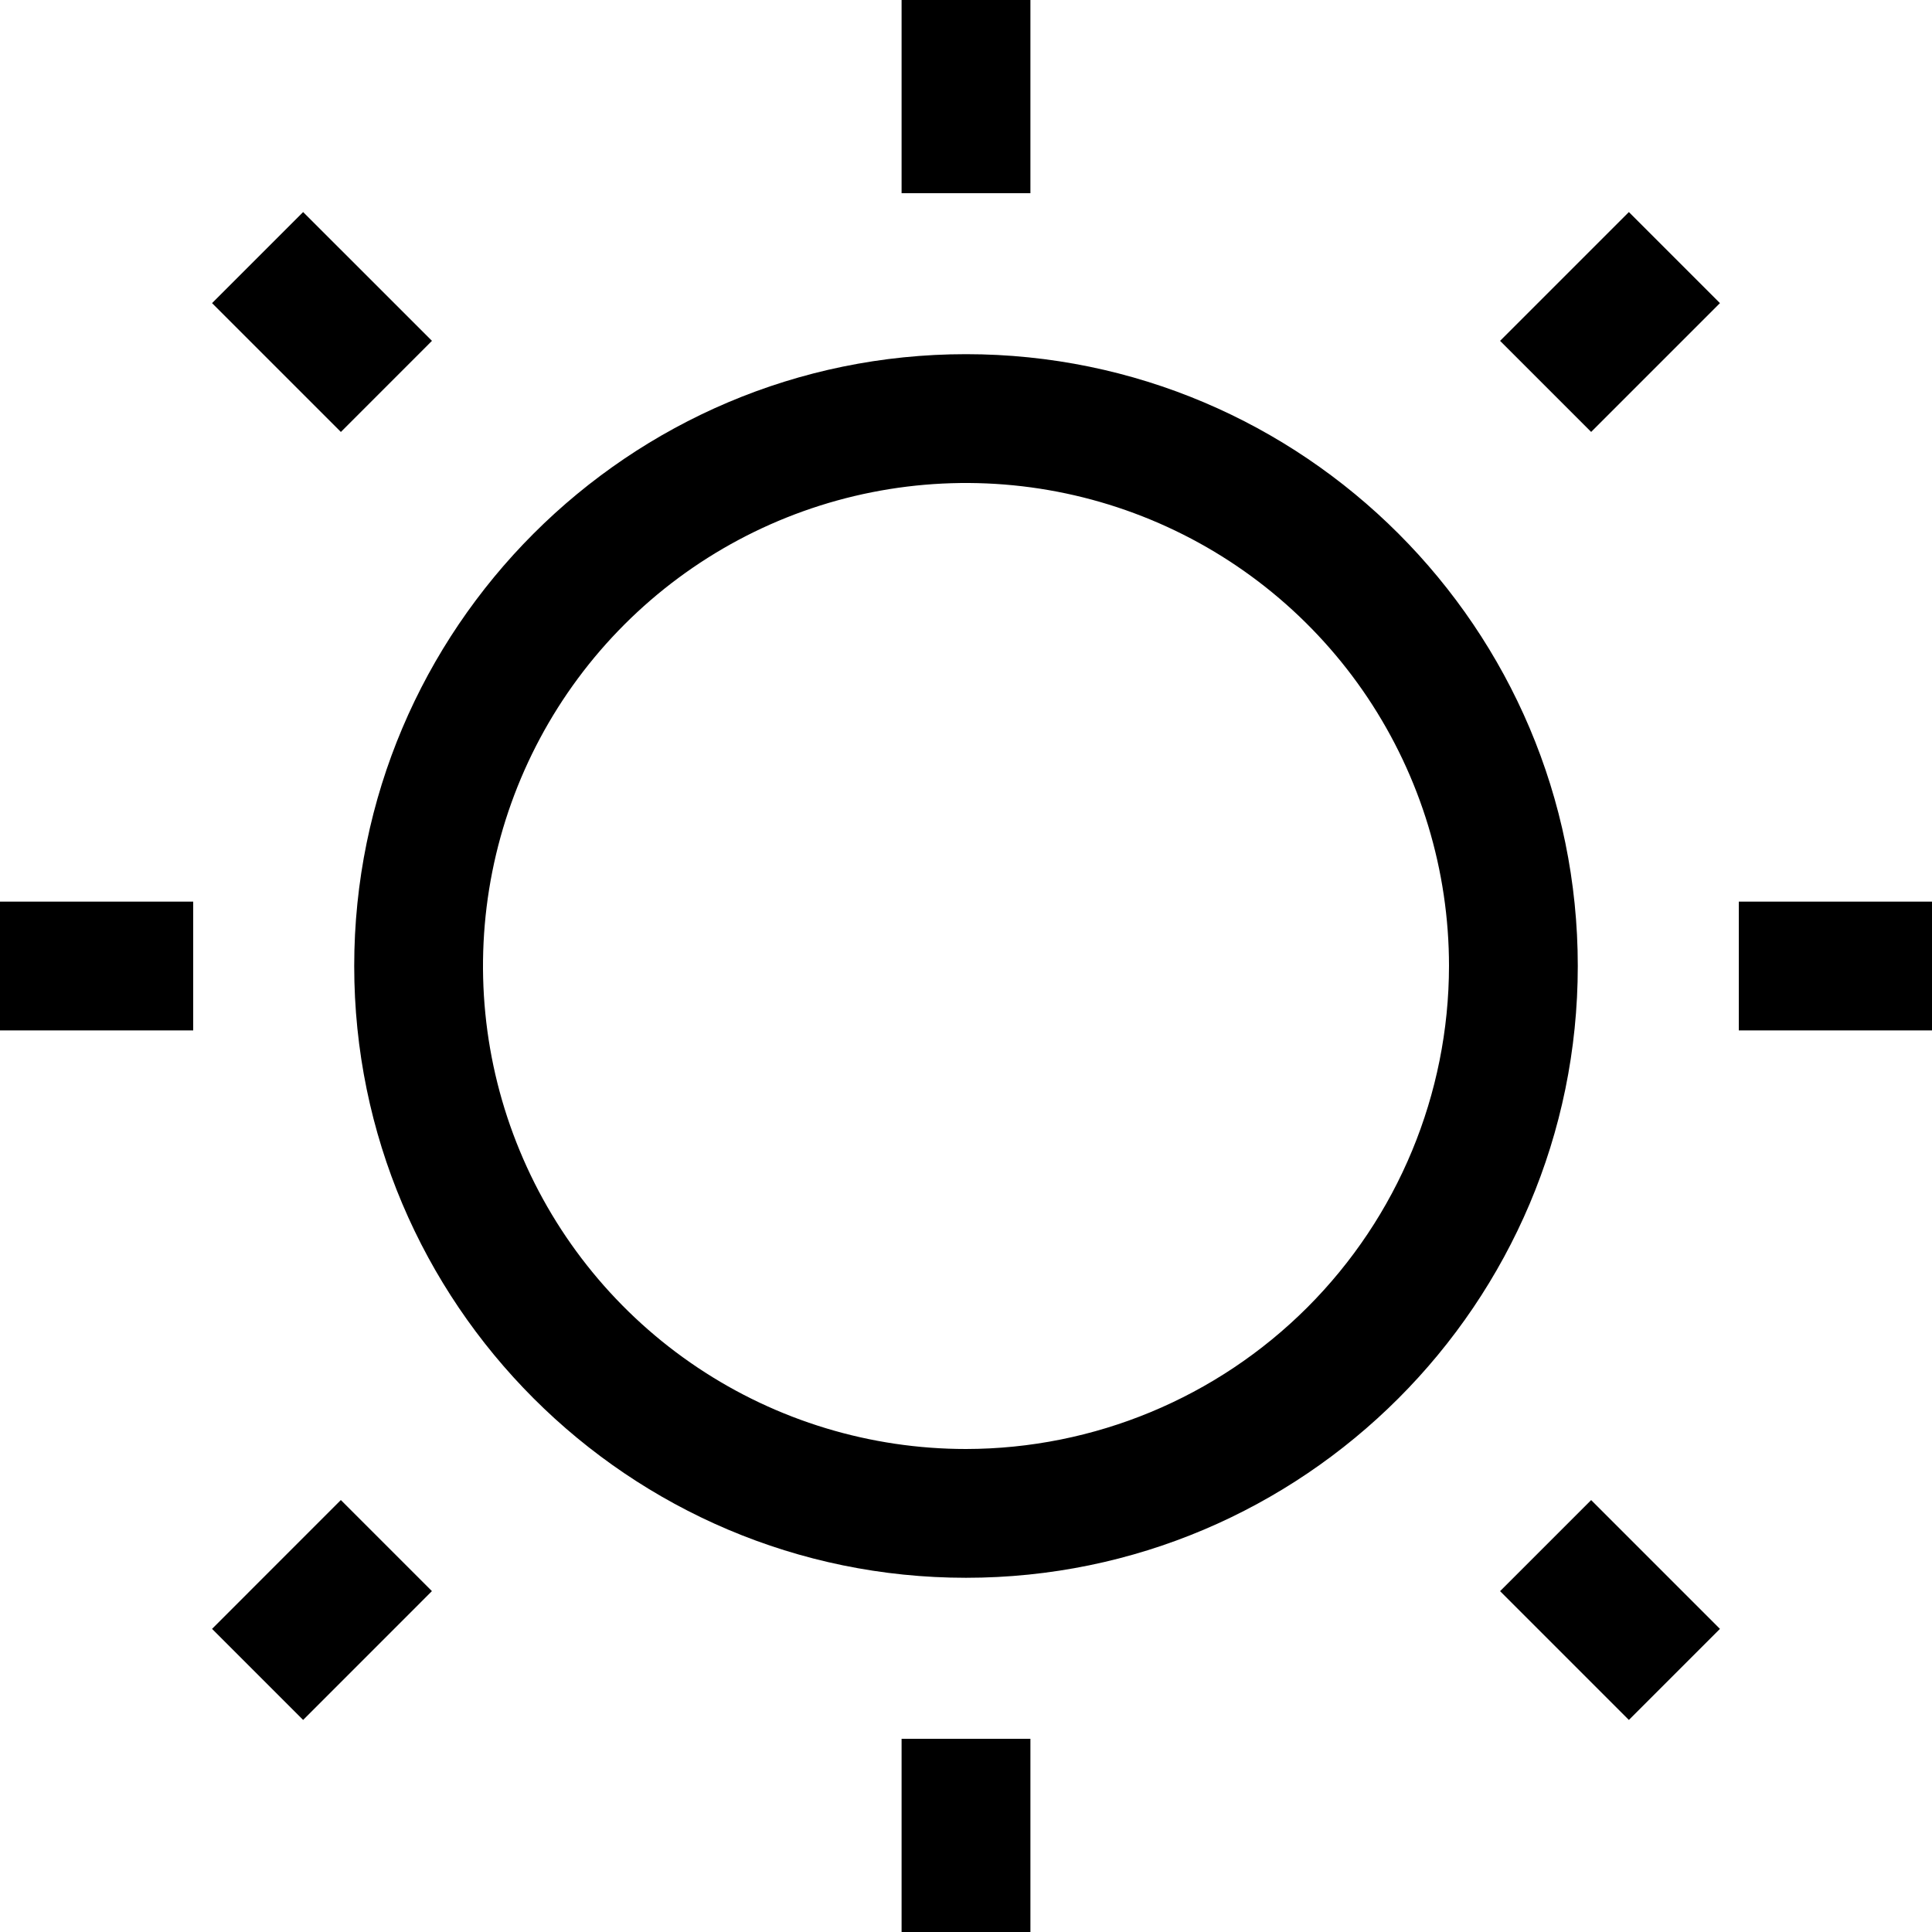 <svg width="50" height="50" viewBox="0 0 50 50" fill="none" xmlns="http://www.w3.org/2000/svg">
<path d="M25 9.166C16.27 9.166 9.167 16.269 9.167 25C9.167 33.73 16.27 40.833 25 40.833C33.731 40.833 40.833 33.73 40.833 25C40.833 16.269 33.731 9.166 25 9.166ZM25 37.5C22.528 37.5 20.111 36.767 18.055 35.393C16 34.02 14.398 32.068 13.452 29.783C12.505 27.499 12.258 24.986 12.74 22.561C13.223 20.136 14.413 17.909 16.161 16.161C17.909 14.413 20.137 13.222 22.561 12.74C24.986 12.258 27.5 12.505 29.784 13.451C32.068 14.397 34.02 16 35.394 18.055C36.767 20.111 37.5 22.528 37.5 25C37.496 28.314 36.178 31.491 33.835 33.834C31.491 36.178 28.314 37.496 25 37.5Z" fill="black"/>
<path d="M26.667 0H23.333V5H26.667V0Z" fill="black"/>
<path d="M26.667 45H23.333V50H26.667V45Z" fill="black"/>
<path d="M50 23.334H45V26.667H50V23.334Z" fill="black"/>
<path d="M5 23.334H0V26.667H5V23.334Z" fill="black"/>
<path d="M41.179 38.822L38.822 41.179L42.155 44.512L44.512 42.155L41.179 38.822Z" fill="black"/>
<path d="M7.845 5.488L5.488 7.845L8.822 11.179L11.179 8.821L7.845 5.488Z" fill="black"/>
<path d="M8.821 38.821L5.488 42.155L7.845 44.512L11.178 41.178L8.821 38.821Z" fill="black"/>
<path d="M42.155 5.488L38.822 8.821L41.179 11.178L44.512 7.845L42.155 5.488Z" fill="black"/>
</svg>
